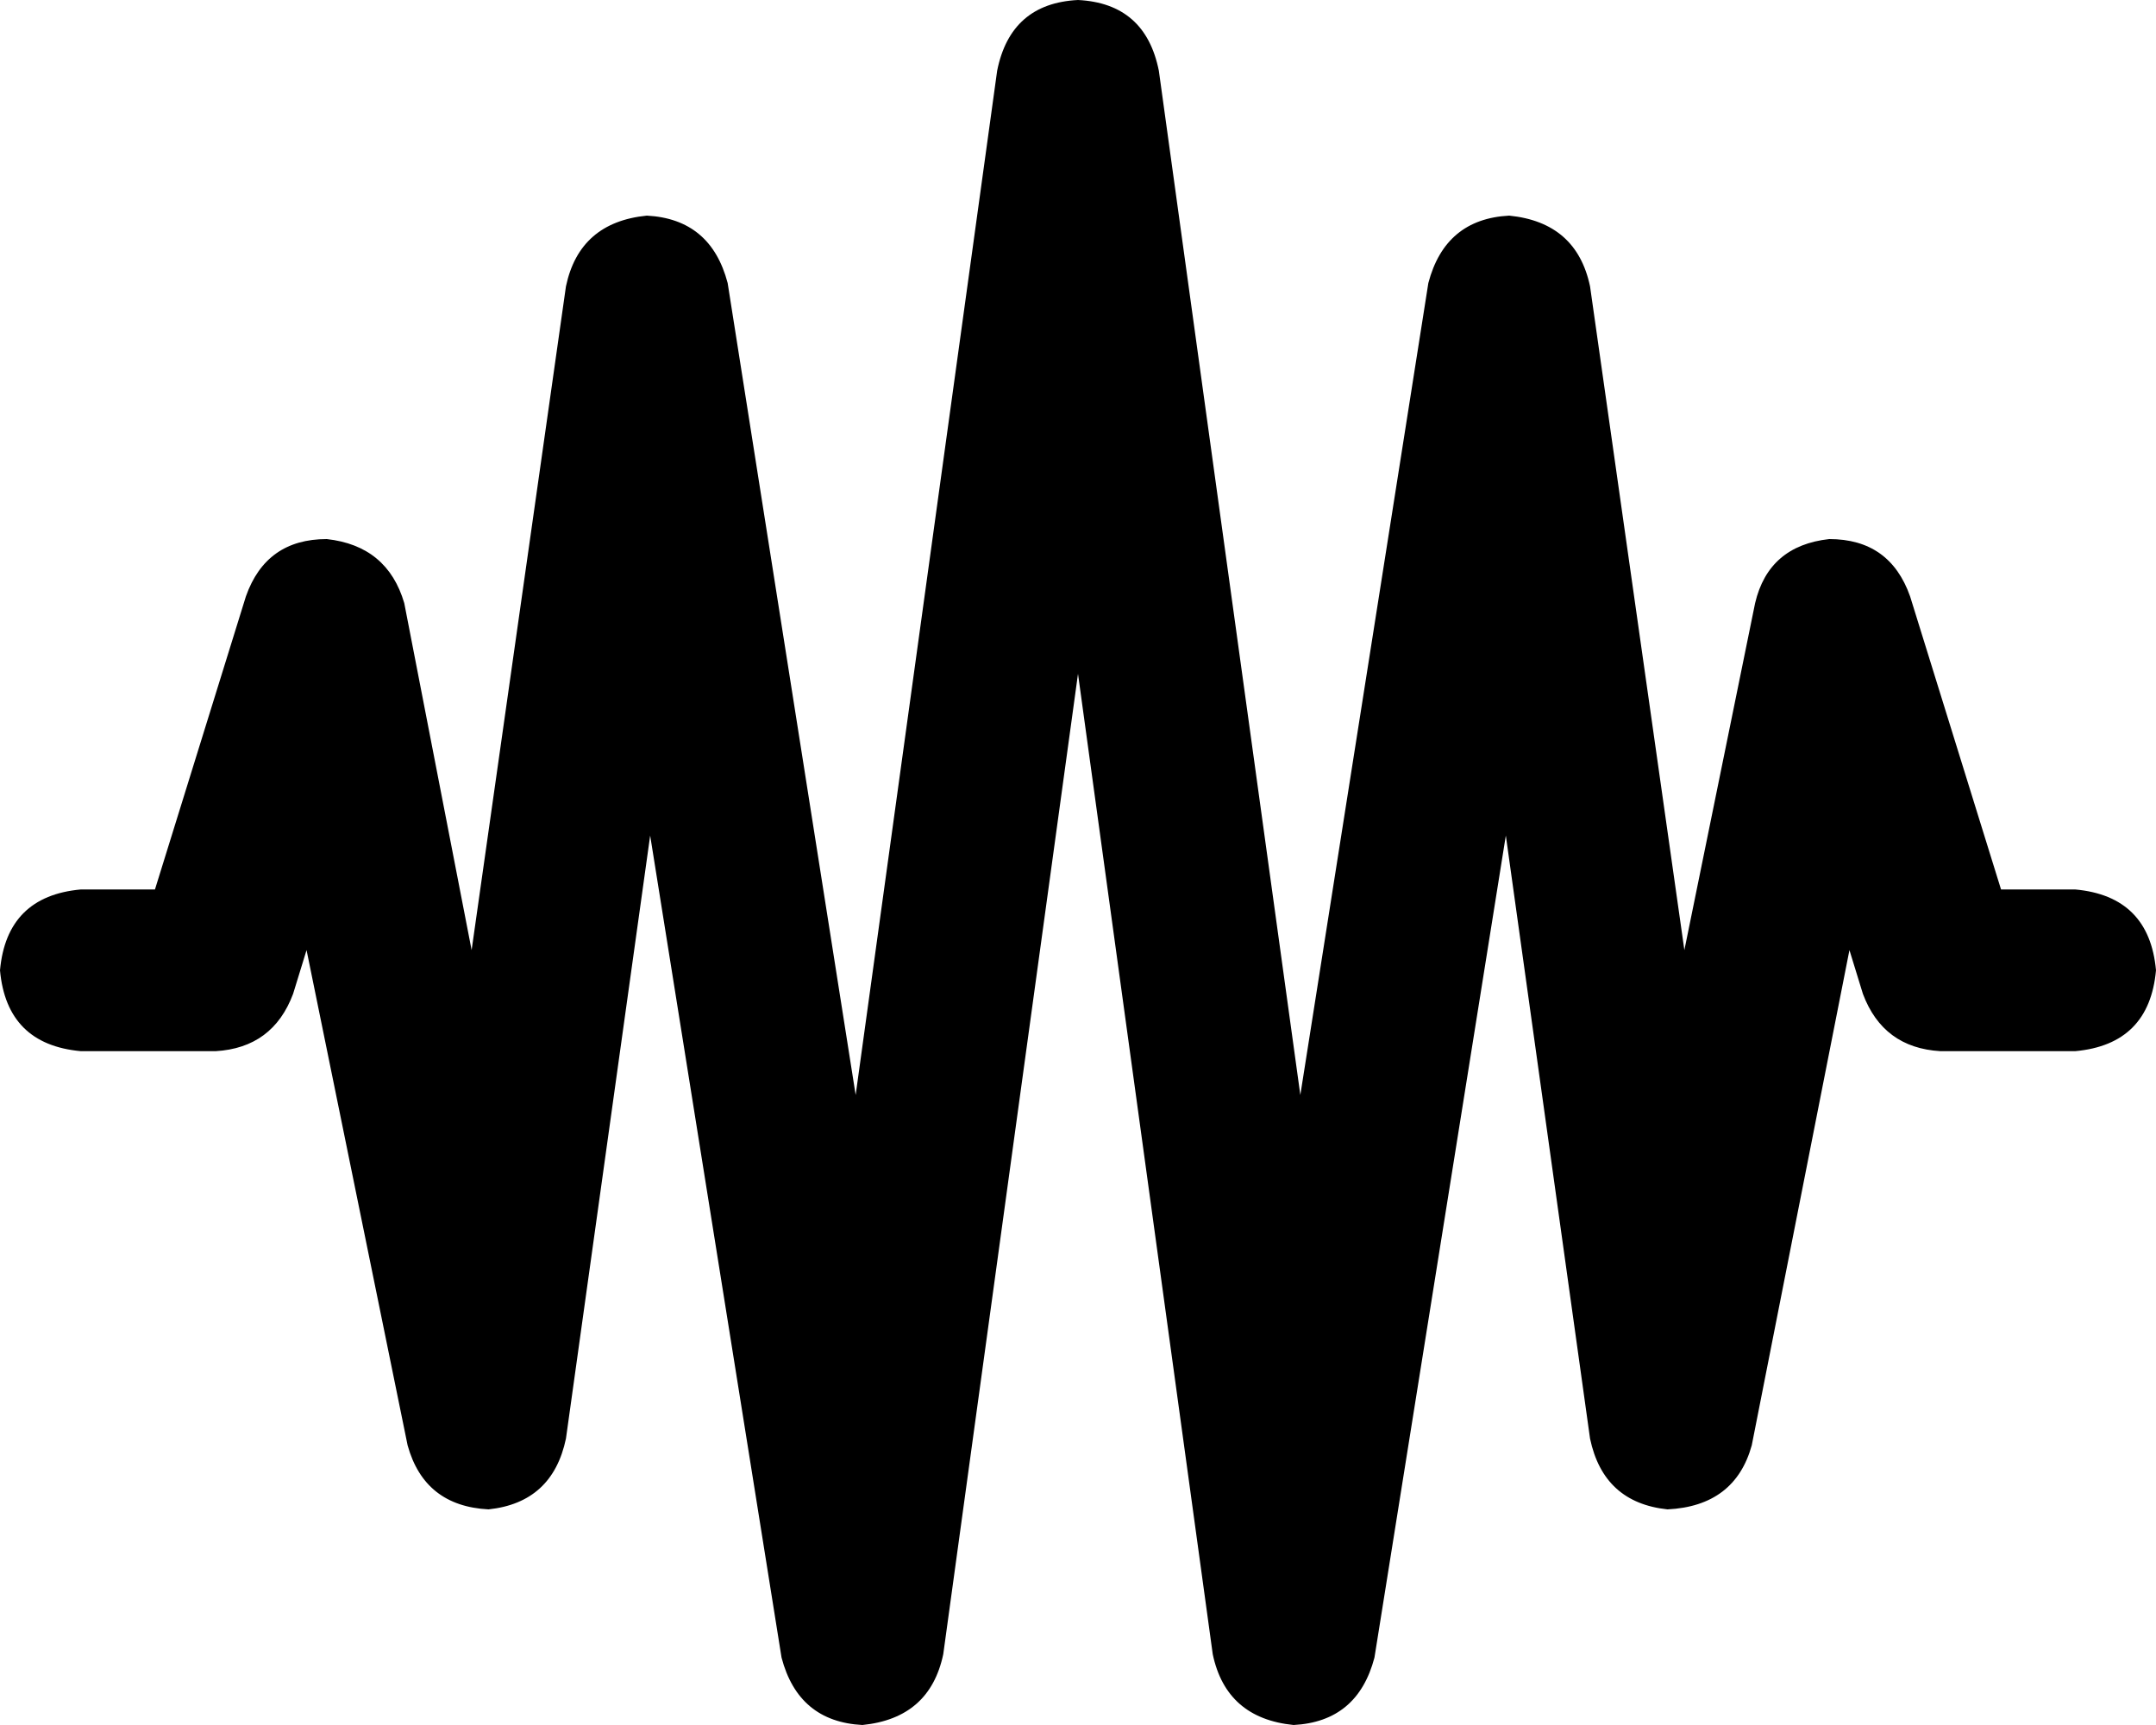 <svg xmlns="http://www.w3.org/2000/svg" viewBox="0 0 640 512">
    <path d="M 320 0 Q 340 1 344 21 L 386 325 L 424 84 Q 429 65 448 64 Q 468 66 472 85 L 500 282 L 521 179 Q 525 162 543 160 Q 561 160 567 177 L 594 264 L 616 264 Q 638 266 640 288 Q 638 310 616 312 L 576 312 Q 559 311 553 295 L 549 282 L 520 429 Q 515 447 495 448 Q 476 446 472 427 L 447 248 L 408 492 Q 403 511 384 512 Q 364 510 360 491 L 320 200 L 280 491 Q 276 510 256 512 Q 237 511 232 492 L 193 248 L 168 427 Q 164 446 145 448 Q 126 447 121 429 L 91 282 L 87 295 Q 81 311 64 312 L 24 312 Q 2 310 0 288 Q 2 266 24 264 L 46 264 L 73 177 Q 79 160 97 160 Q 115 162 120 179 L 140 282 L 168 85 Q 172 66 192 64 Q 211 65 216 84 L 254 325 L 296 21 Q 300 1 320 0 L 320 0 Z"/>
</svg>
